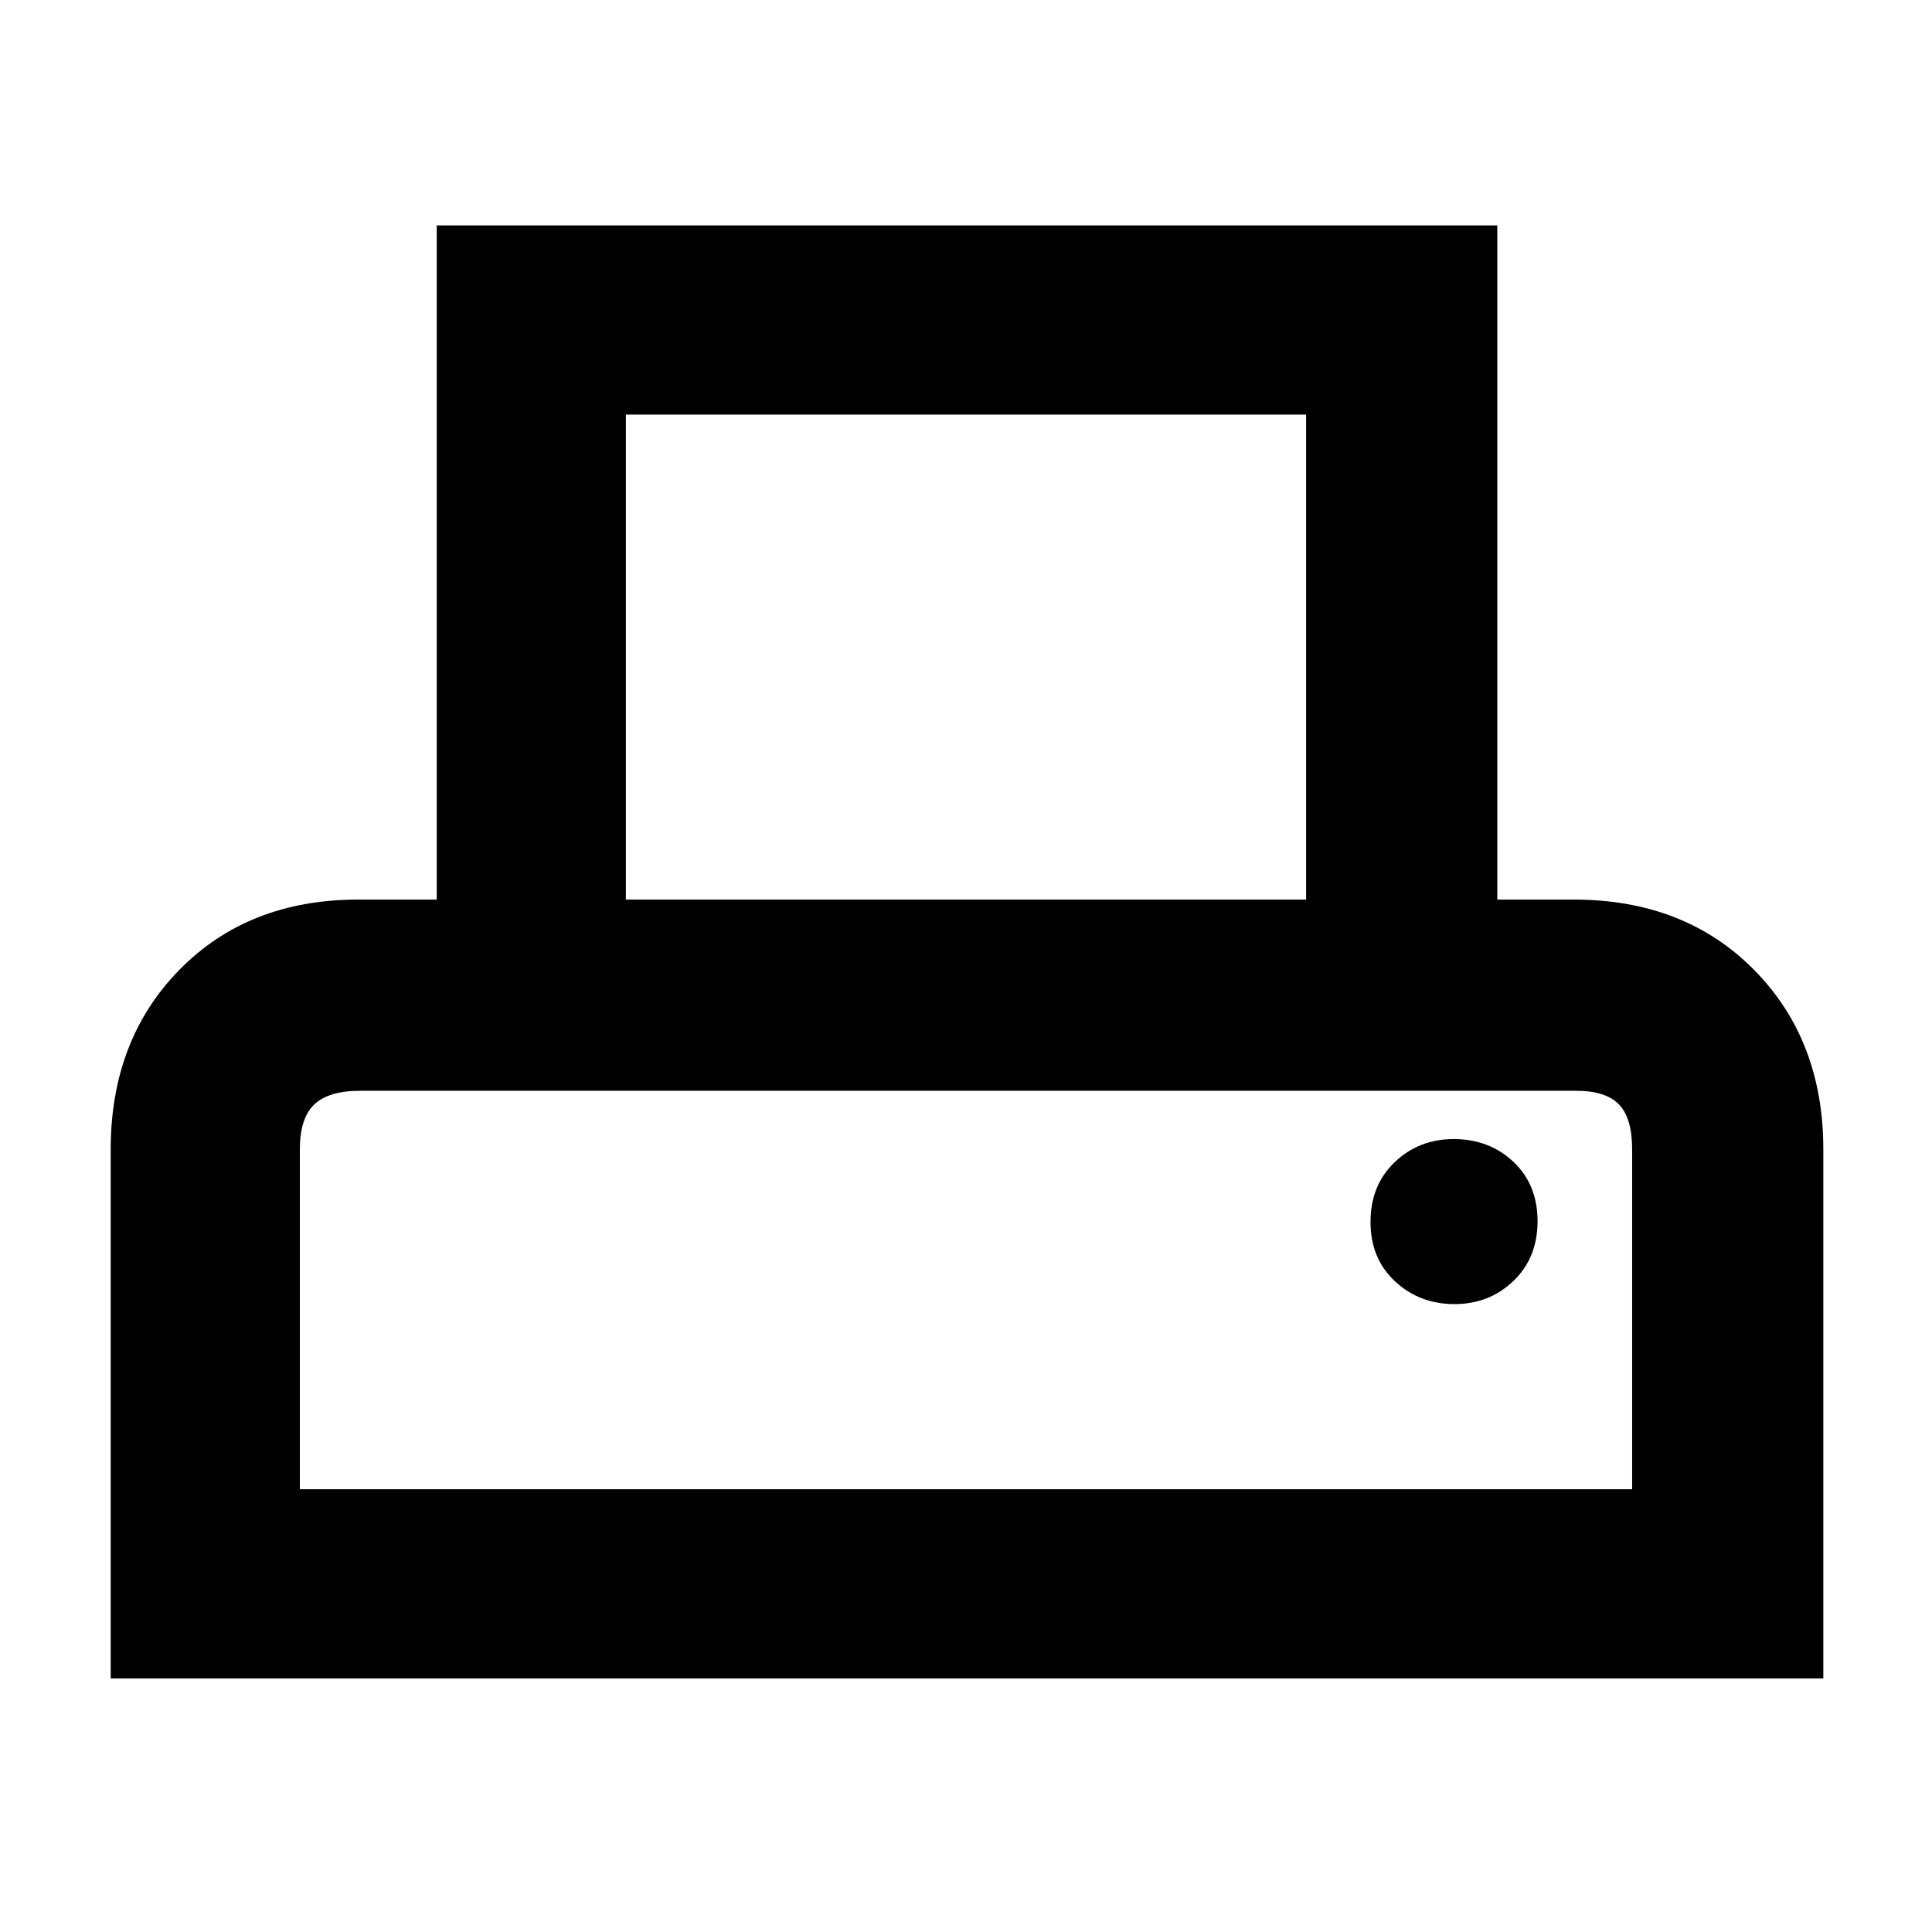 <svg xmlns="http://www.w3.org/2000/svg" width="48" height="48" viewBox="0 -960 960 960"><path d="M55-126v-262.8q0-54.533 34.208-89.367Q123.417-513 178-513h39v-335h527v335h38q55 0 89.5 34.833Q906-443.333 906-388.8V-126H55Zm256-387h338v-241H311v241ZM149-220h662v-169q0-15.325-6.5-22.162Q798-418 783-418H179q-15.75 0-22.875 6.838Q149-404.325 149-389v169Zm573.684-92q17.334 0 29.325-11.488T764-353.175q0-18.2-11.979-29.513Q740.042-394 722.333-394 705-394 693-382.512t-12 29.687q0 18.2 12.175 29.513Q705.351-312 722.684-312ZM149-418h662-662Z"/></svg>